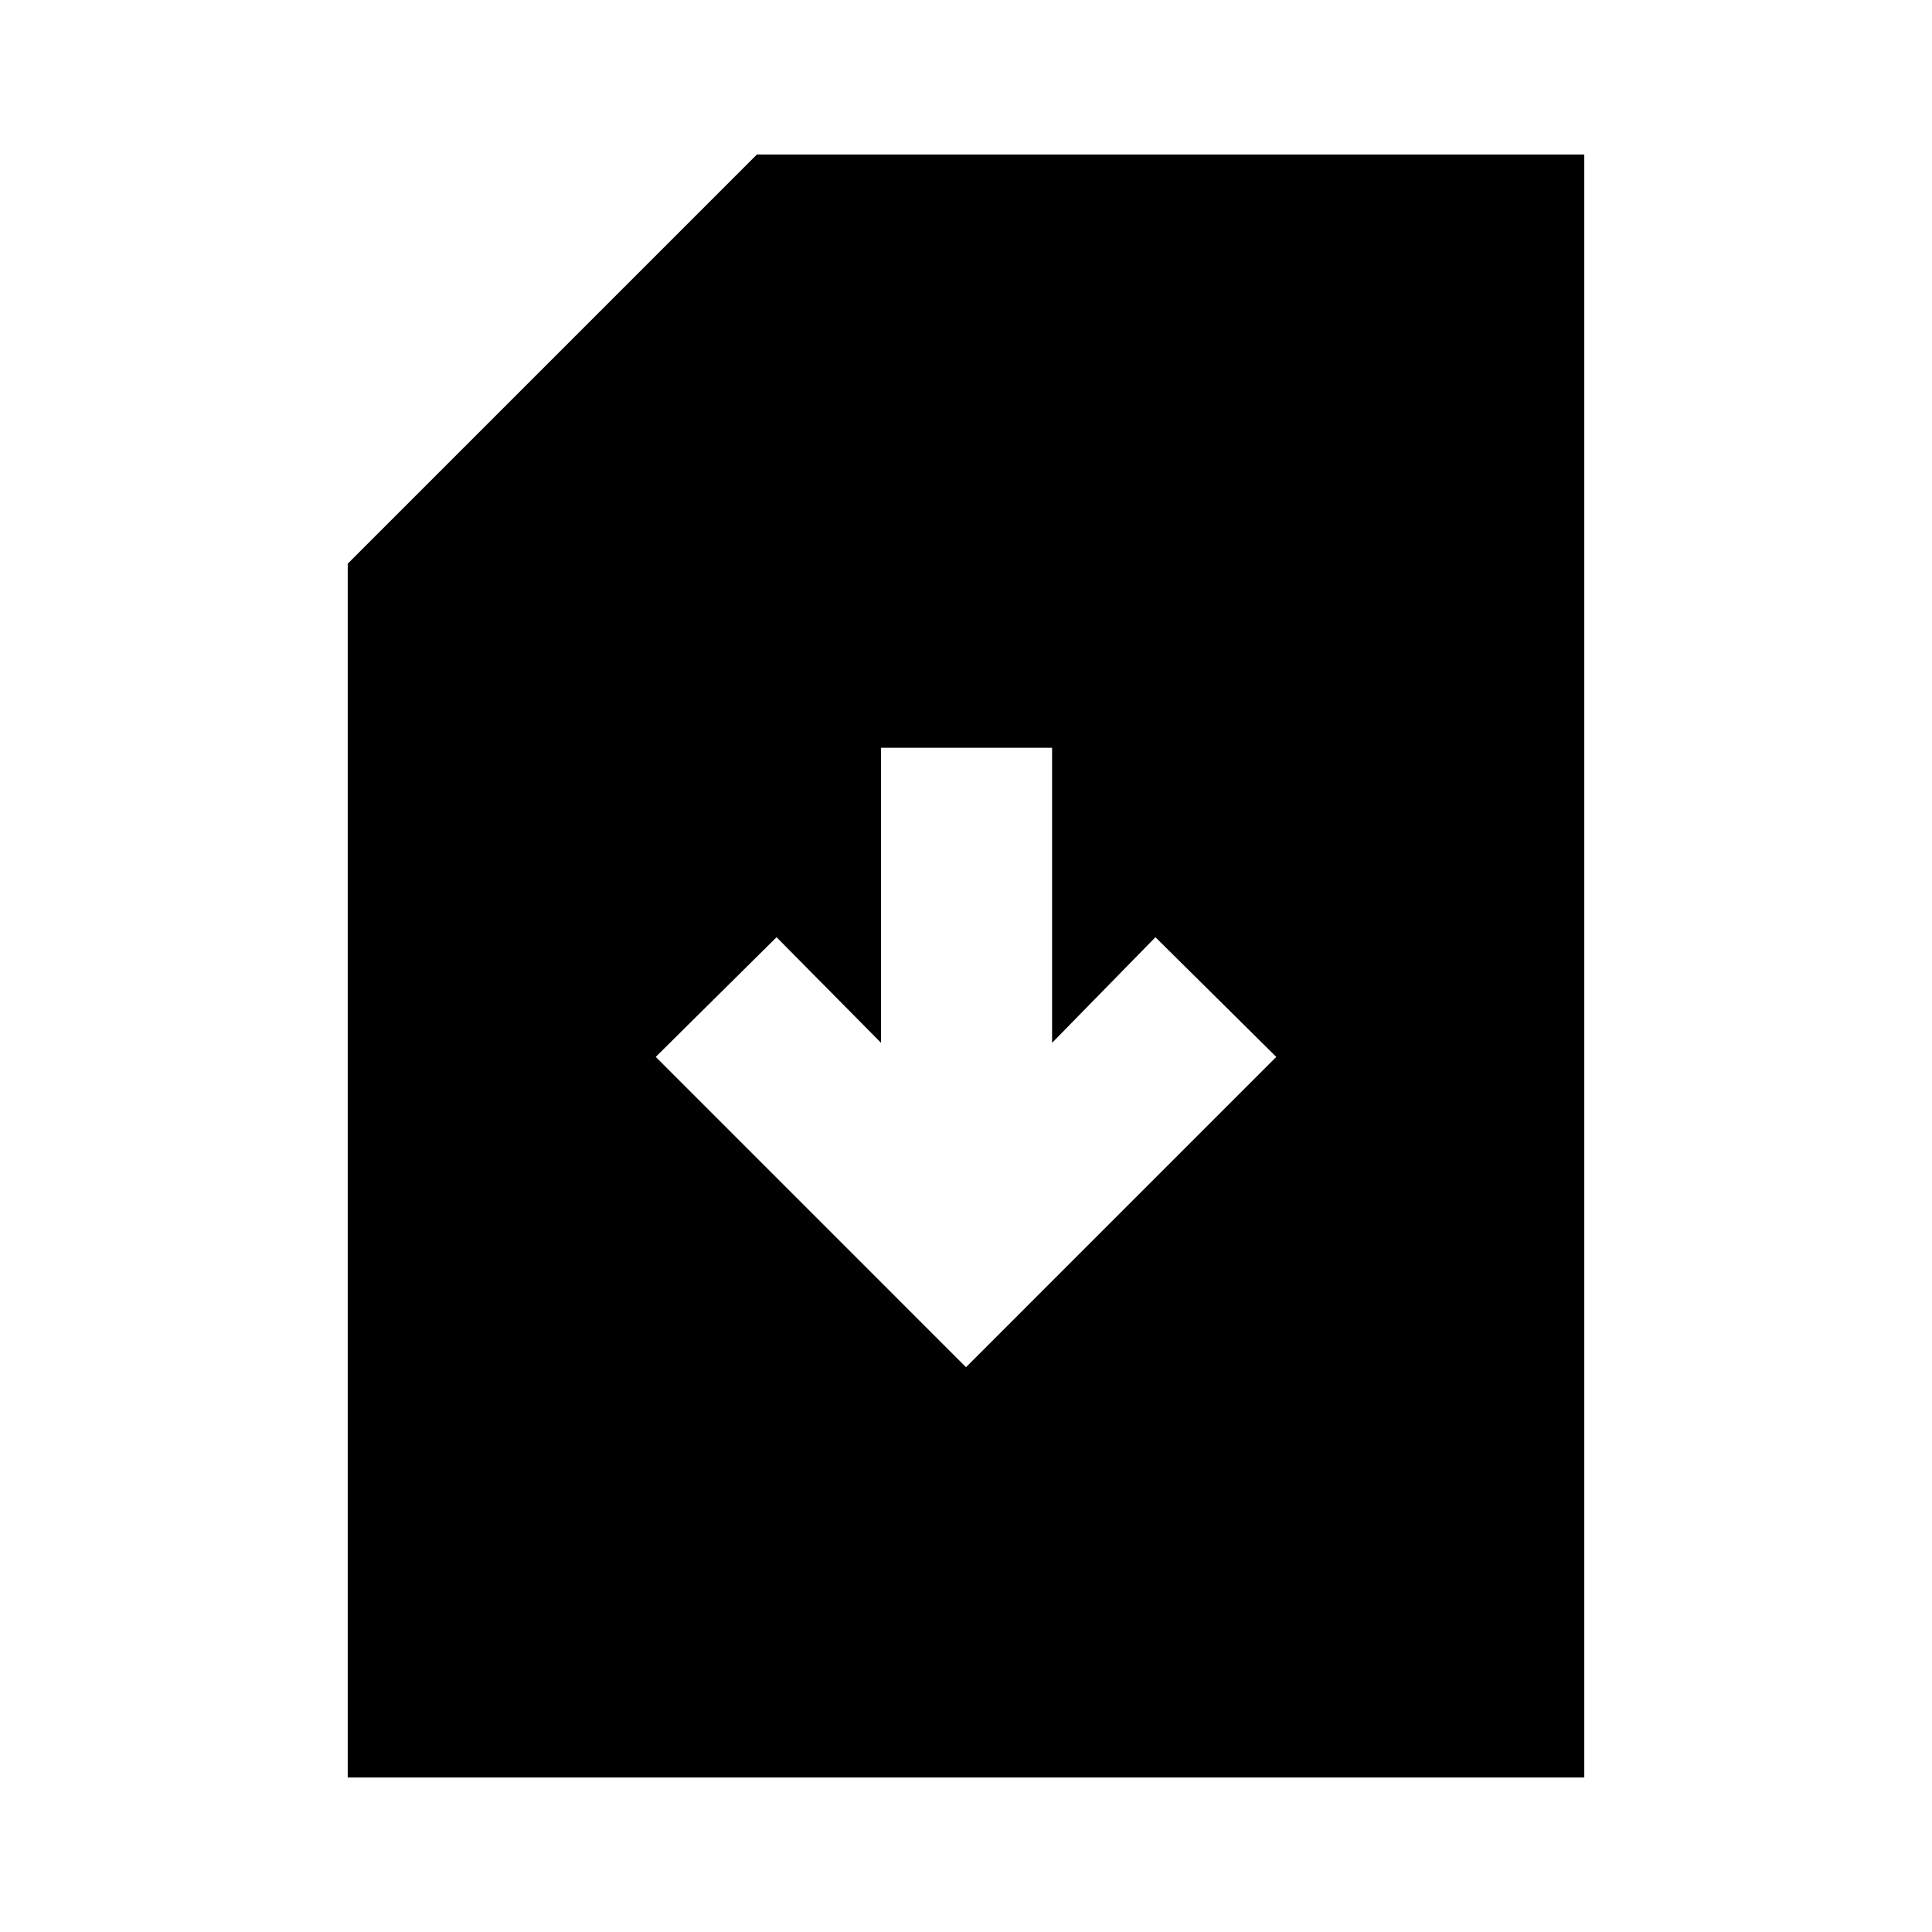 <svg xmlns="http://www.w3.org/2000/svg" height="20" viewBox="0 -960 960 960" width="20"><path d="m480-280.65 154.17-154.18-60.04-59.47-51.35 52.47v-146.61h-85v146.61l-51.91-52.47-60.04 59.47L480-280.65ZM172.78-76.78v-603.13l203.31-203.31h411.13v806.44H172.78Z"/></svg>